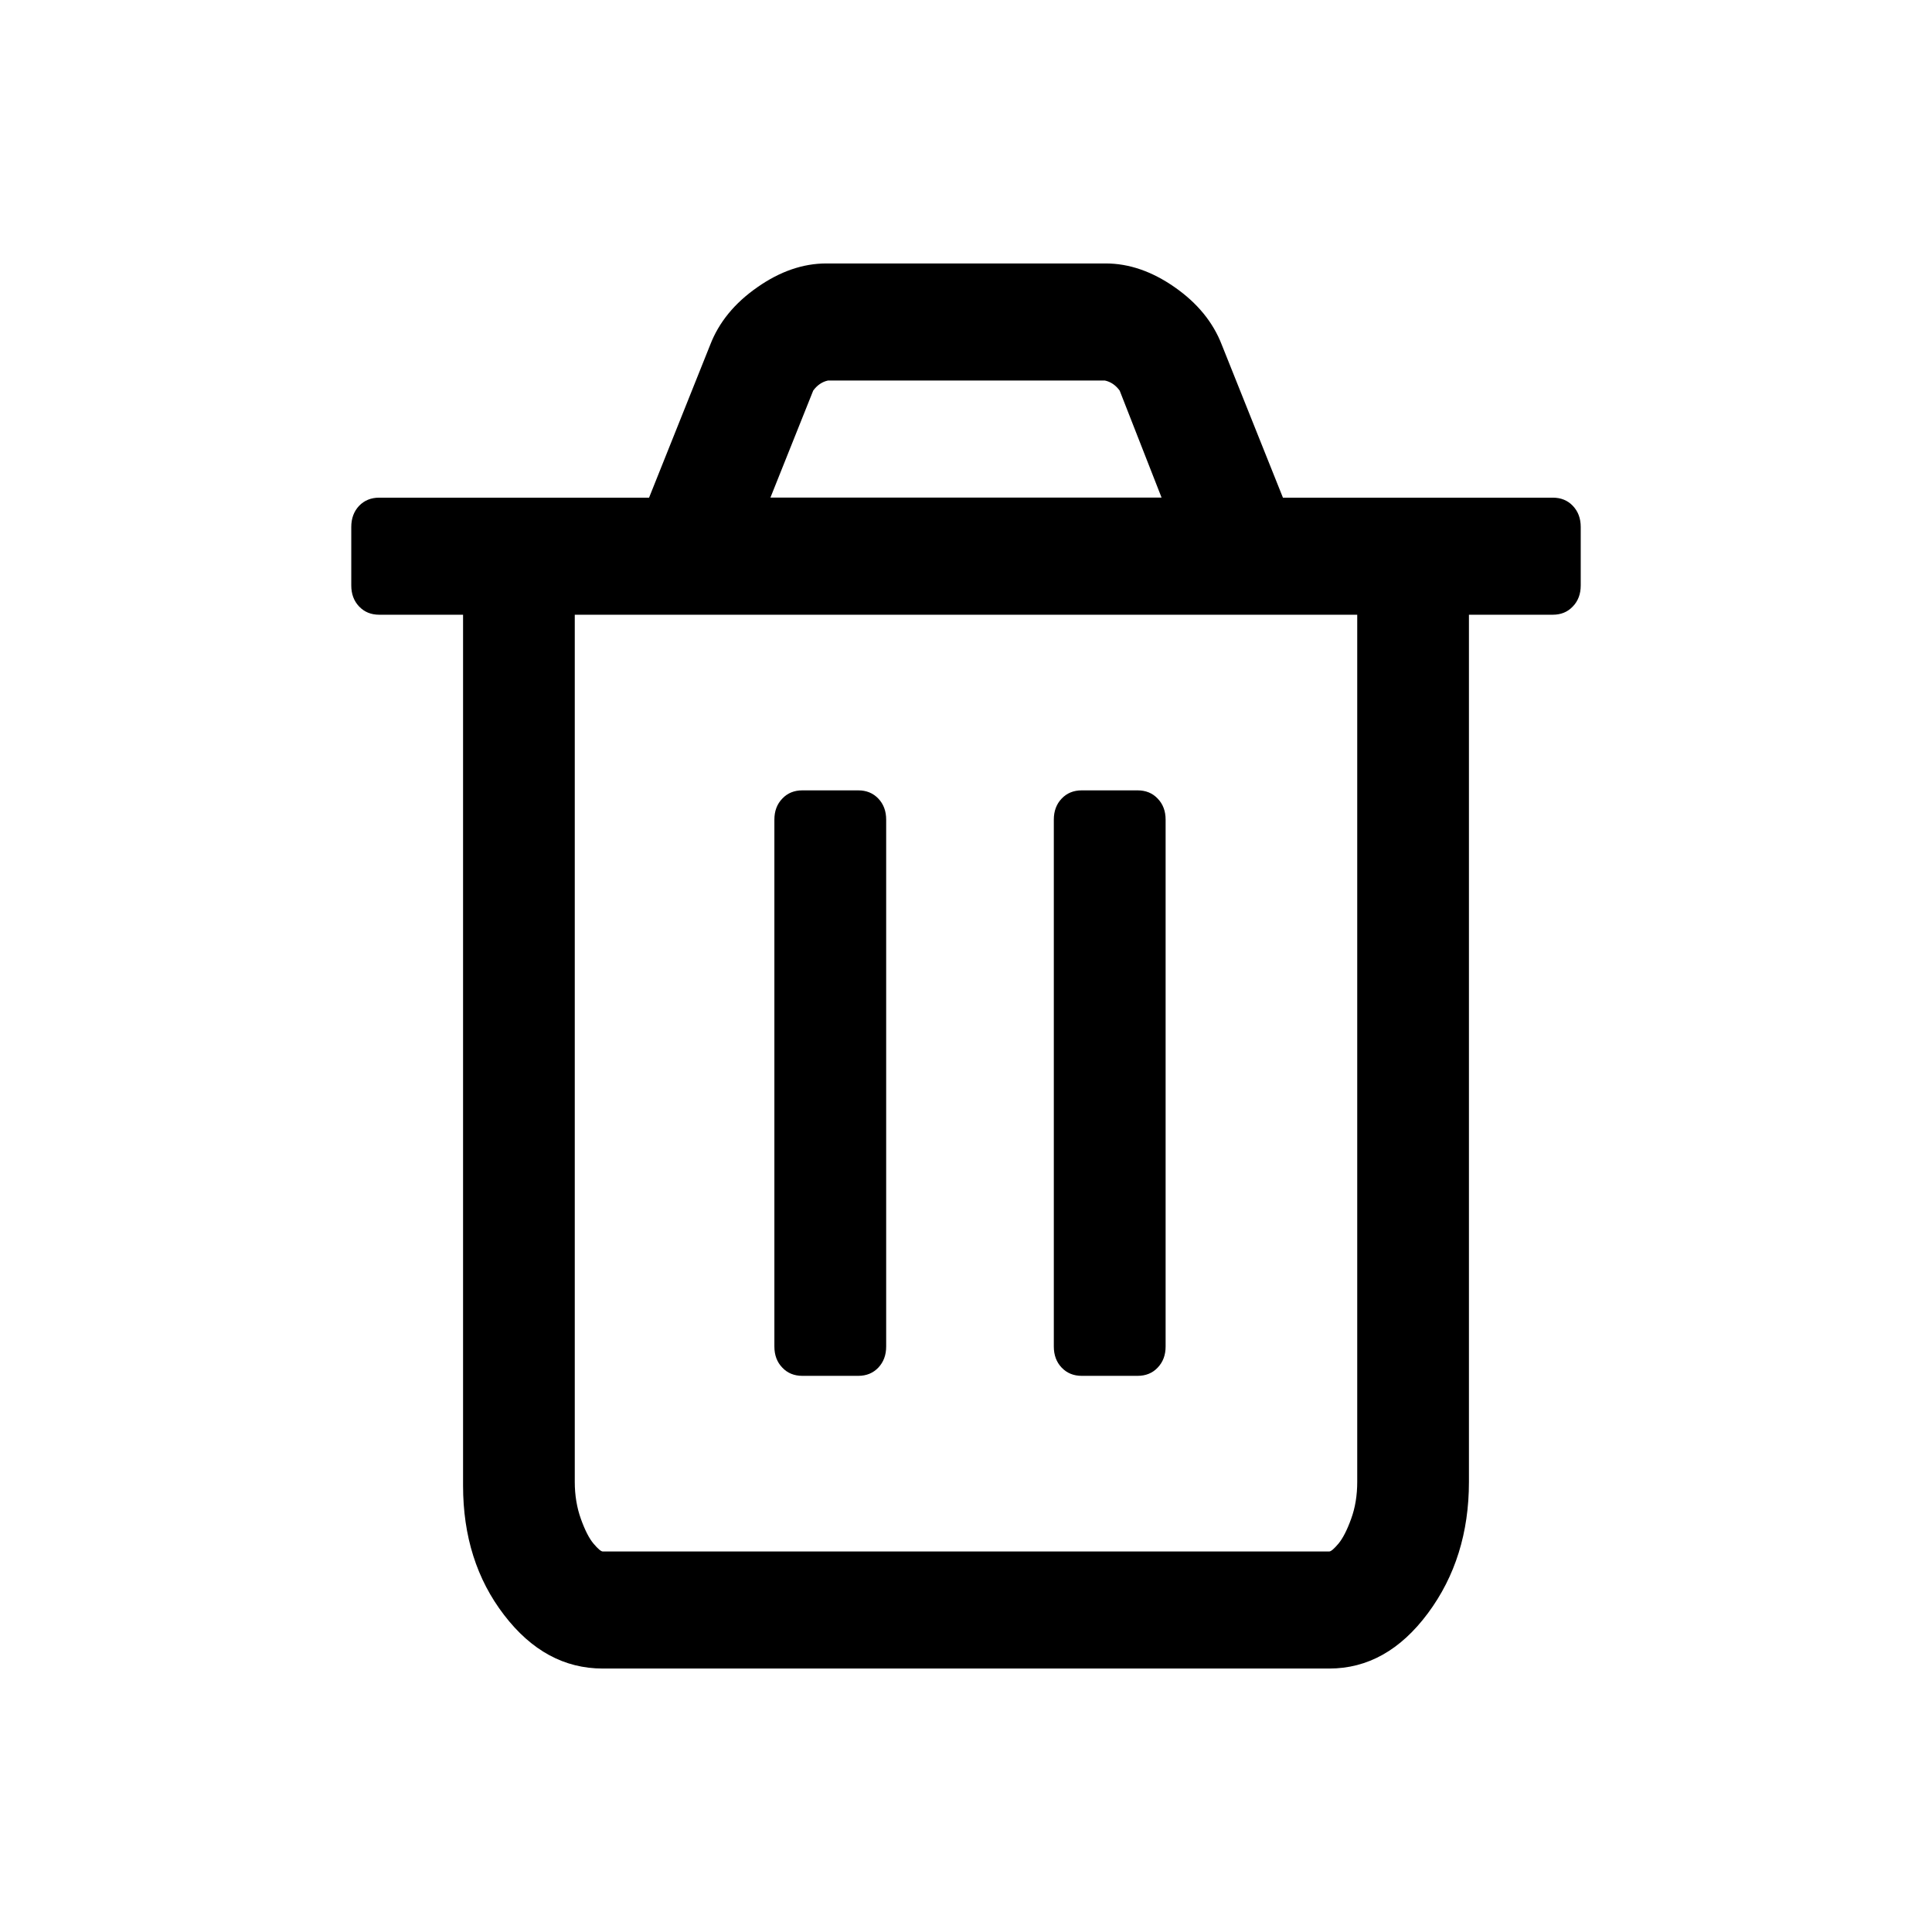 <svg viewBox="0 0 22 22" xmlns="http://www.w3.org/2000/svg">
<path d="M17.91 5.76C17.851 5.698 17.775 5.667 17.682 5.667H14.609L13.913 3.927C13.814 3.67 13.635 3.451 13.377 3.271C13.118 3.09 12.856 3 12.591 3H9.409C9.144 3 8.882 3.09 8.624 3.271C8.365 3.451 8.186 3.67 8.087 3.927L7.391 5.667H4.318C4.225 5.667 4.149 5.698 4.089 5.76C4.03 5.823 4 5.903 4 6V6.667C4 6.764 4.03 6.844 4.089 6.906C4.149 6.969 4.225 7 4.318 7H5.273V16.917C5.273 17.493 5.428 17.984 5.74 18.39C6.052 18.797 6.426 19 6.864 19H15.136C15.574 19 15.948 18.79 16.26 18.37C16.572 17.95 16.727 17.451 16.727 16.875V7H17.682C17.775 7 17.851 6.969 17.91 6.906C17.97 6.844 18 6.764 18 6.667V6C18 5.903 17.97 5.823 17.91 5.76ZM9.26 4.448C9.306 4.385 9.363 4.347 9.429 4.333H12.581C12.647 4.347 12.704 4.385 12.75 4.448L13.227 5.666H8.773L9.26 4.448ZM15.455 16.875C15.455 17.028 15.432 17.169 15.385 17.297C15.339 17.425 15.29 17.519 15.241 17.578C15.191 17.637 15.156 17.667 15.136 17.667H6.864C6.844 17.667 6.809 17.637 6.759 17.578C6.709 17.519 6.661 17.425 6.615 17.297C6.569 17.169 6.545 17.028 6.545 16.875V7H15.455L15.455 16.875Z" />
<path d="M9.136 15.667H9.773C9.866 15.667 9.942 15.636 10.002 15.573C10.061 15.51 10.091 15.431 10.091 15.333V9.333C10.091 9.236 10.061 9.156 10.002 9.094C9.942 9.031 9.866 9 9.773 9H9.136C9.044 9 8.967 9.031 8.908 9.094C8.848 9.156 8.818 9.236 8.818 9.333V15.333C8.818 15.431 8.848 15.511 8.908 15.573C8.967 15.636 9.044 15.667 9.136 15.667Z" />
<path d="M12.318 15.667H12.954C13.047 15.667 13.124 15.636 13.183 15.573C13.243 15.51 13.273 15.431 13.273 15.333V9.333C13.273 9.236 13.243 9.156 13.183 9.094C13.124 9.031 13.047 9 12.954 9H12.318C12.225 9 12.149 9.031 12.089 9.094C12.03 9.156 12 9.236 12 9.333V15.333C12 15.431 12.03 15.511 12.089 15.573C12.149 15.636 12.225 15.667 12.318 15.667Z" />
</svg>
